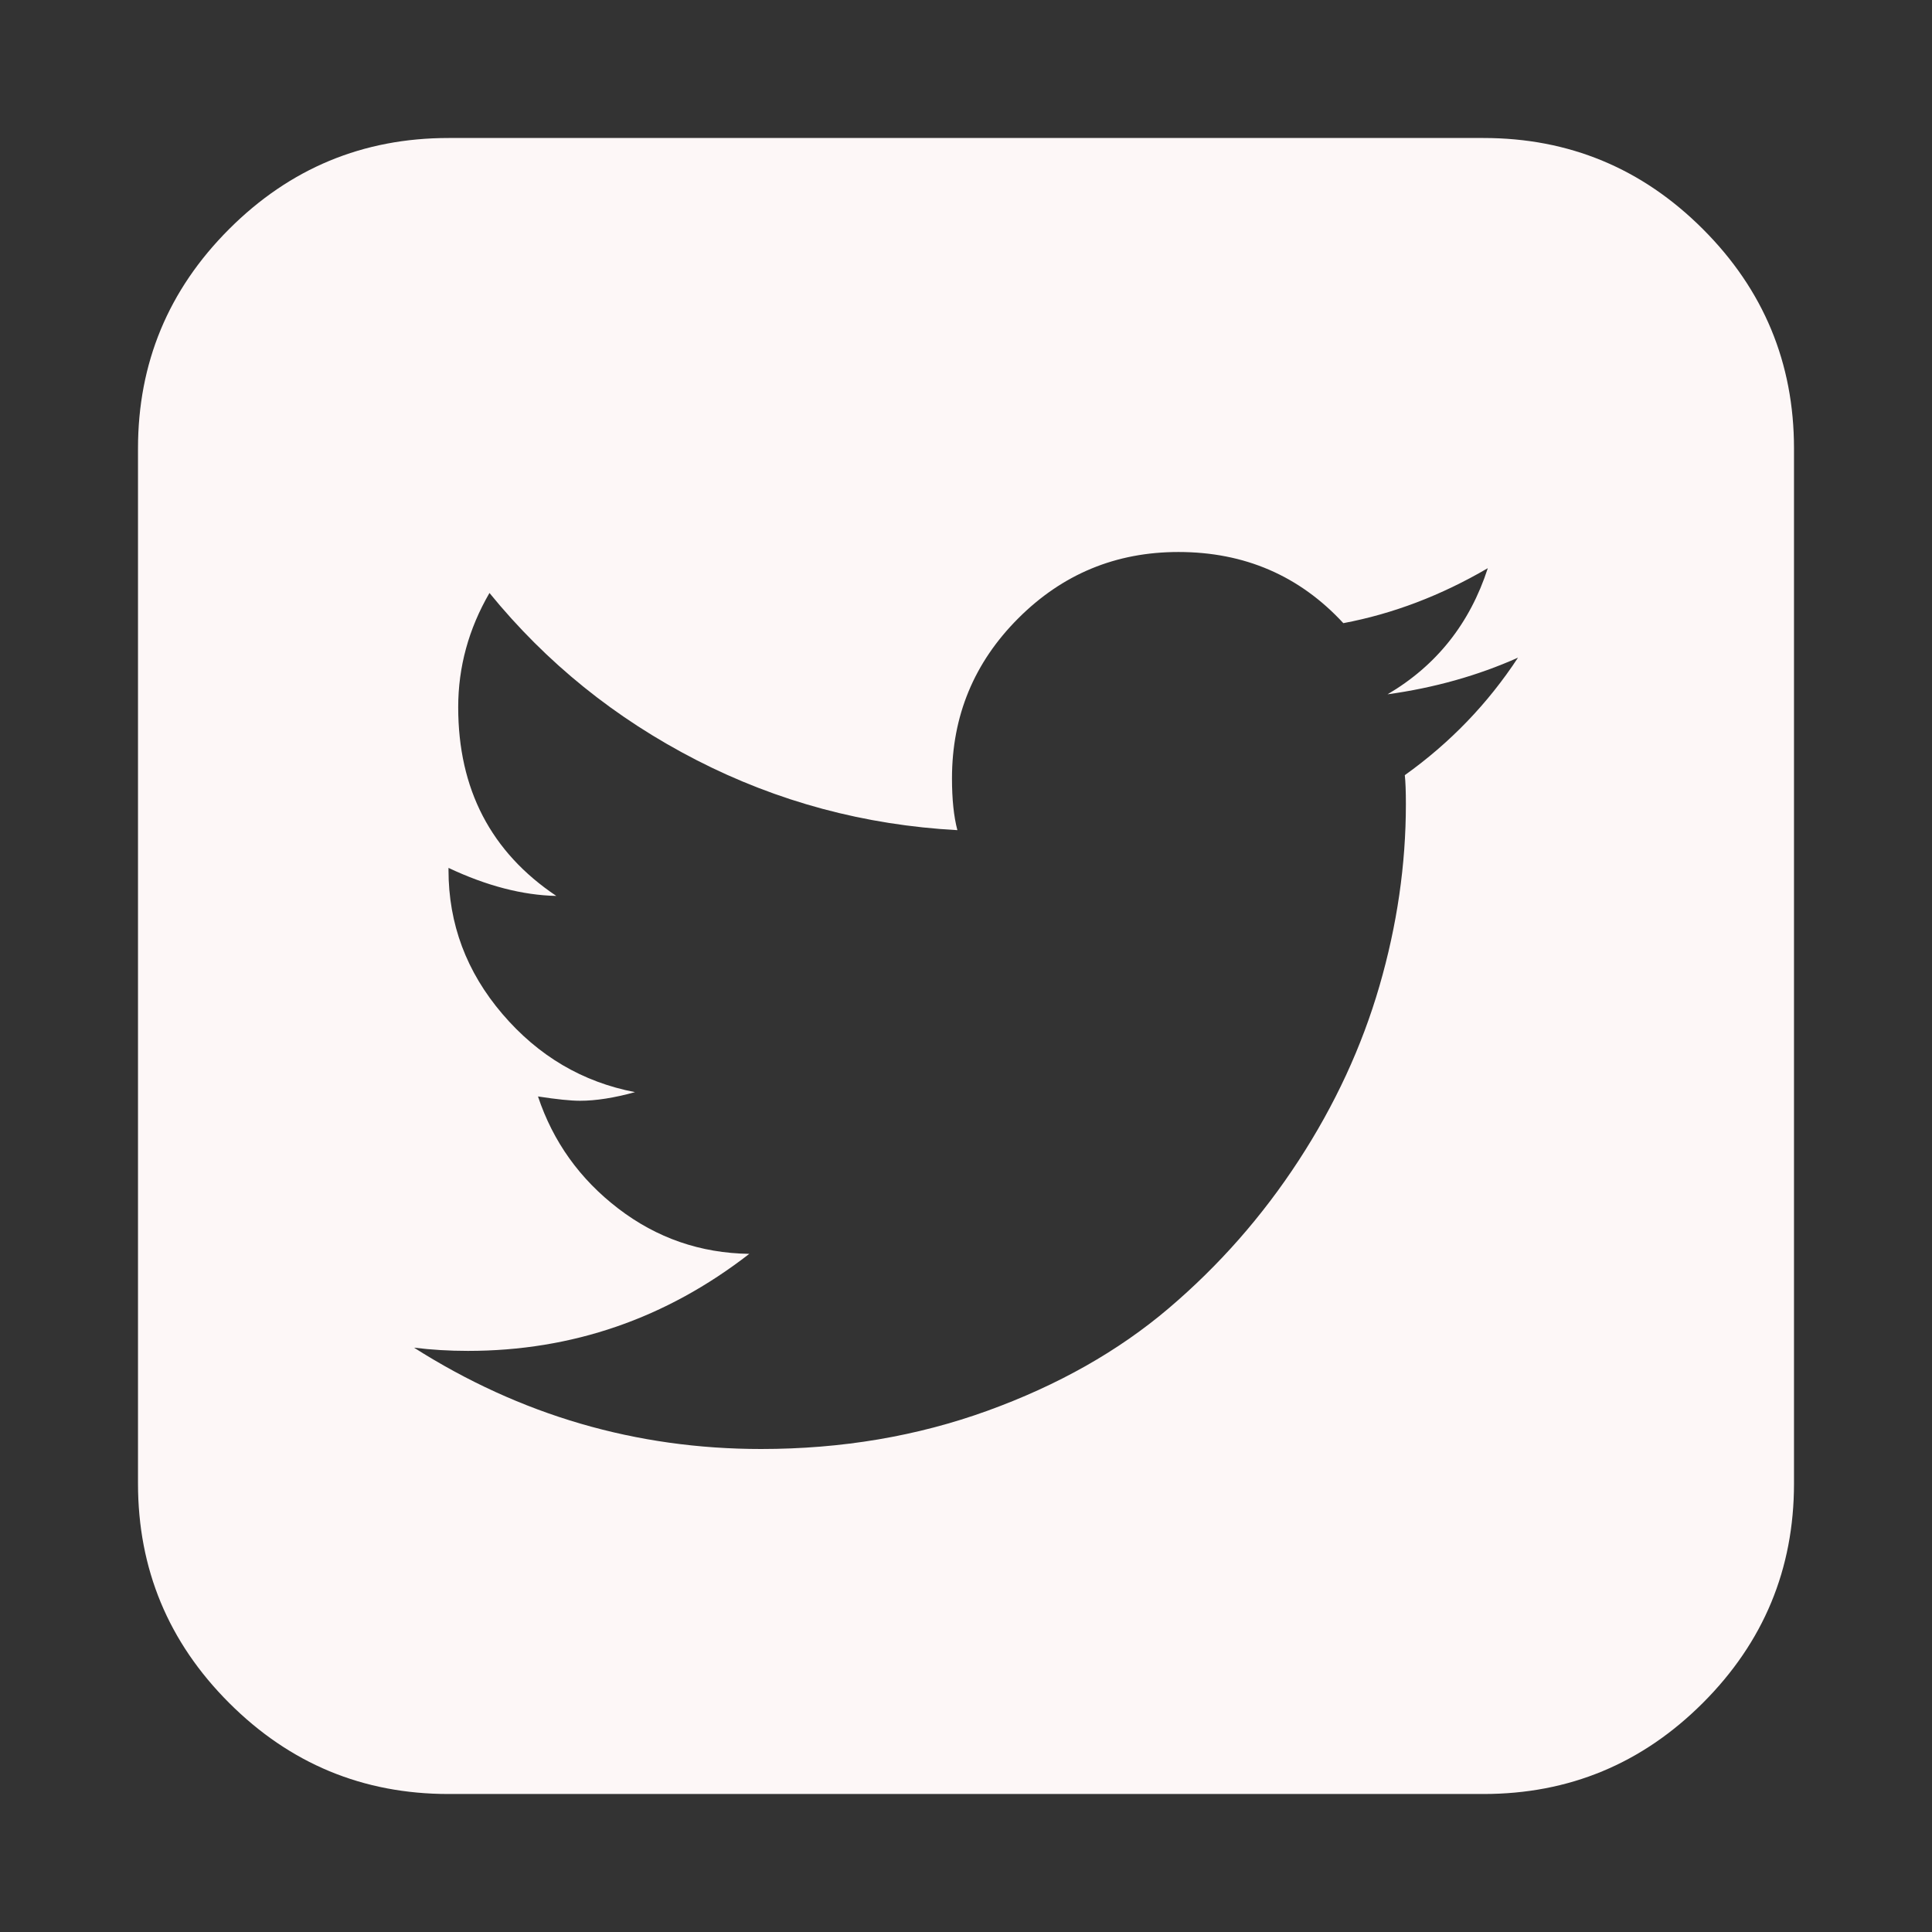<svg width="1792" height="1792" xmlns="http://www.w3.org/2000/svg">

 <rect width="100%" height="100%" fill="#333333" stroke="none"/>

 <g>
  <title>background</title>
  <rect fill="none" id="canvas_background" height="402" width="582" y="-1" x="-1"/>
 </g>
 <g>
  <title>Layer 1</title>
  <path fill="#fdf7f7" id="svg_1" d="m1408,610q-56,25 -121,34q68,-40 93,-117q-65,38 -134,51q-61,-66 -153,-66q-87,0 -148.5,61.5t-61.5,148.5q0,29 5,48q-129,-7 -242,-65t-192,-155q-29,50 -29,106q0,114 91,175q-47,-1 -100,-26l0,2q0,75 50,133.5t123,72.5q-29,8 -51,8q-13,0 -39,-4q21,63 74.5,104t121.5,42q-116,90 -261,90q-26,0 -50,-3q148,94 322,94q112,0 210,-35.5t168,-95t120.5,-137t75,-162t24.5,-168.5q0,-18 -1,-27q63,-45 105,-109zm256,-194l0,960q0,119 -84.5,203.5t-203.5,84.5l-960,0q-119,0 -203.5,-84.5t-84.5,-203.5l0,-960q0,-119 84.5,-203.5t203.5,-84.5l960,0q119,0 203.5,84.5t84.5,203.5z"/>
 </g>
</svg>